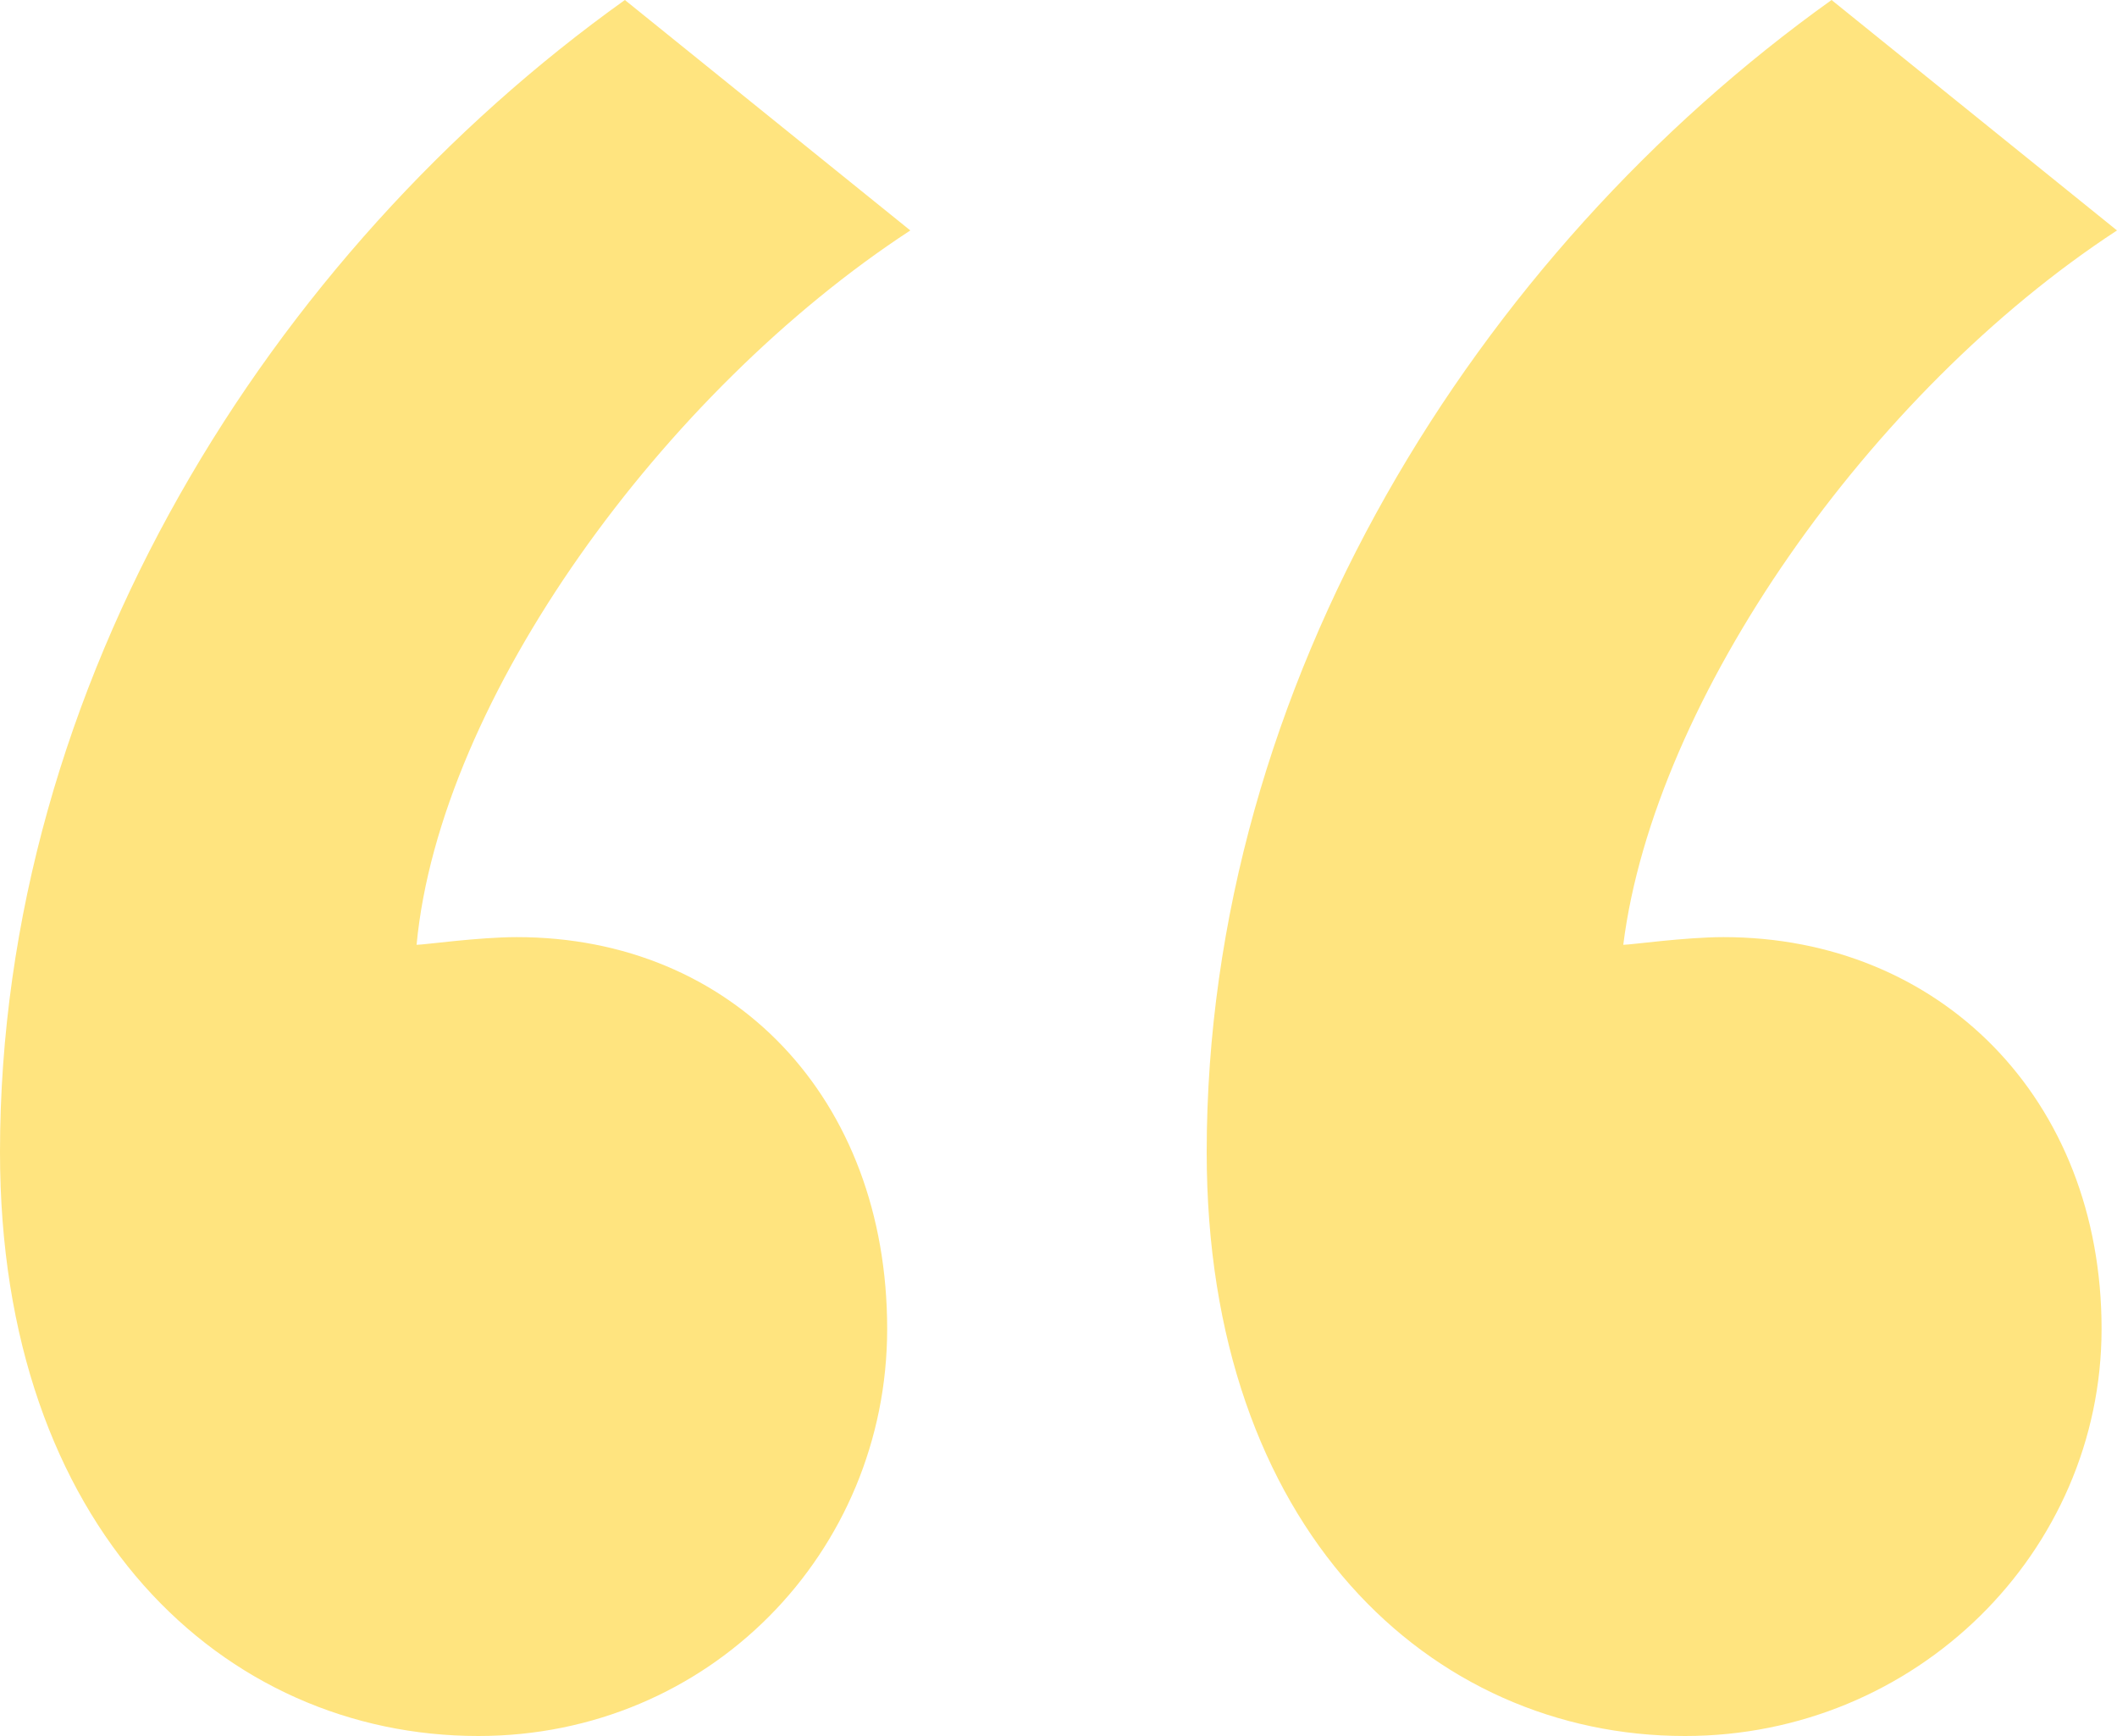<svg width="100px" height="82px" viewBox="0 0 100 82" version="1.1" xmlns="http://www.w3.org/2000/svg" xmlns:xlink="http://www.w3.org/1999/xlink">
    <g id="Page-1" stroke="none" stroke-width="1" fill="none" fill-rule="evenodd" opacity="0.5">
        <g id="Desktop-/-Our-Nature-/-The-Source" transform="translate(-270, -2982)" fill="#FFC900" fill-rule="nonzero">
            <path d="M292.593,3064 C303.525,3064 311.907,3055.292 311.907,3044.77 C311.907,3033.885 304.619,3026.265 294.415,3026.265 C292.593,3026.265 290.042,3026.628 289.678,3026.628 C290.771,3015.018 301.339,3000.504 313,2992.885 L299.517,2982 C282.754,2993.973 270,3014.292 270,3036.425 C270,3054.204 280.568,3064 292.593,3064 Z M349.593,3064 C360.525,3064 369.271,3055.292 369.271,3044.77 C369.271,3033.885 361.619,3026.265 351.415,3026.265 C349.593,3026.265 347.042,3026.628 346.678,3026.628 C348.136,3015.018 358.339,3000.504 370,2992.885 L356.517,2982 C339.754,2993.973 327,3014.292 327,3036.425 C327,3054.204 337.568,3064 349.593,3064 Z" id="“"></path>
        </g>
    </g>
</svg>